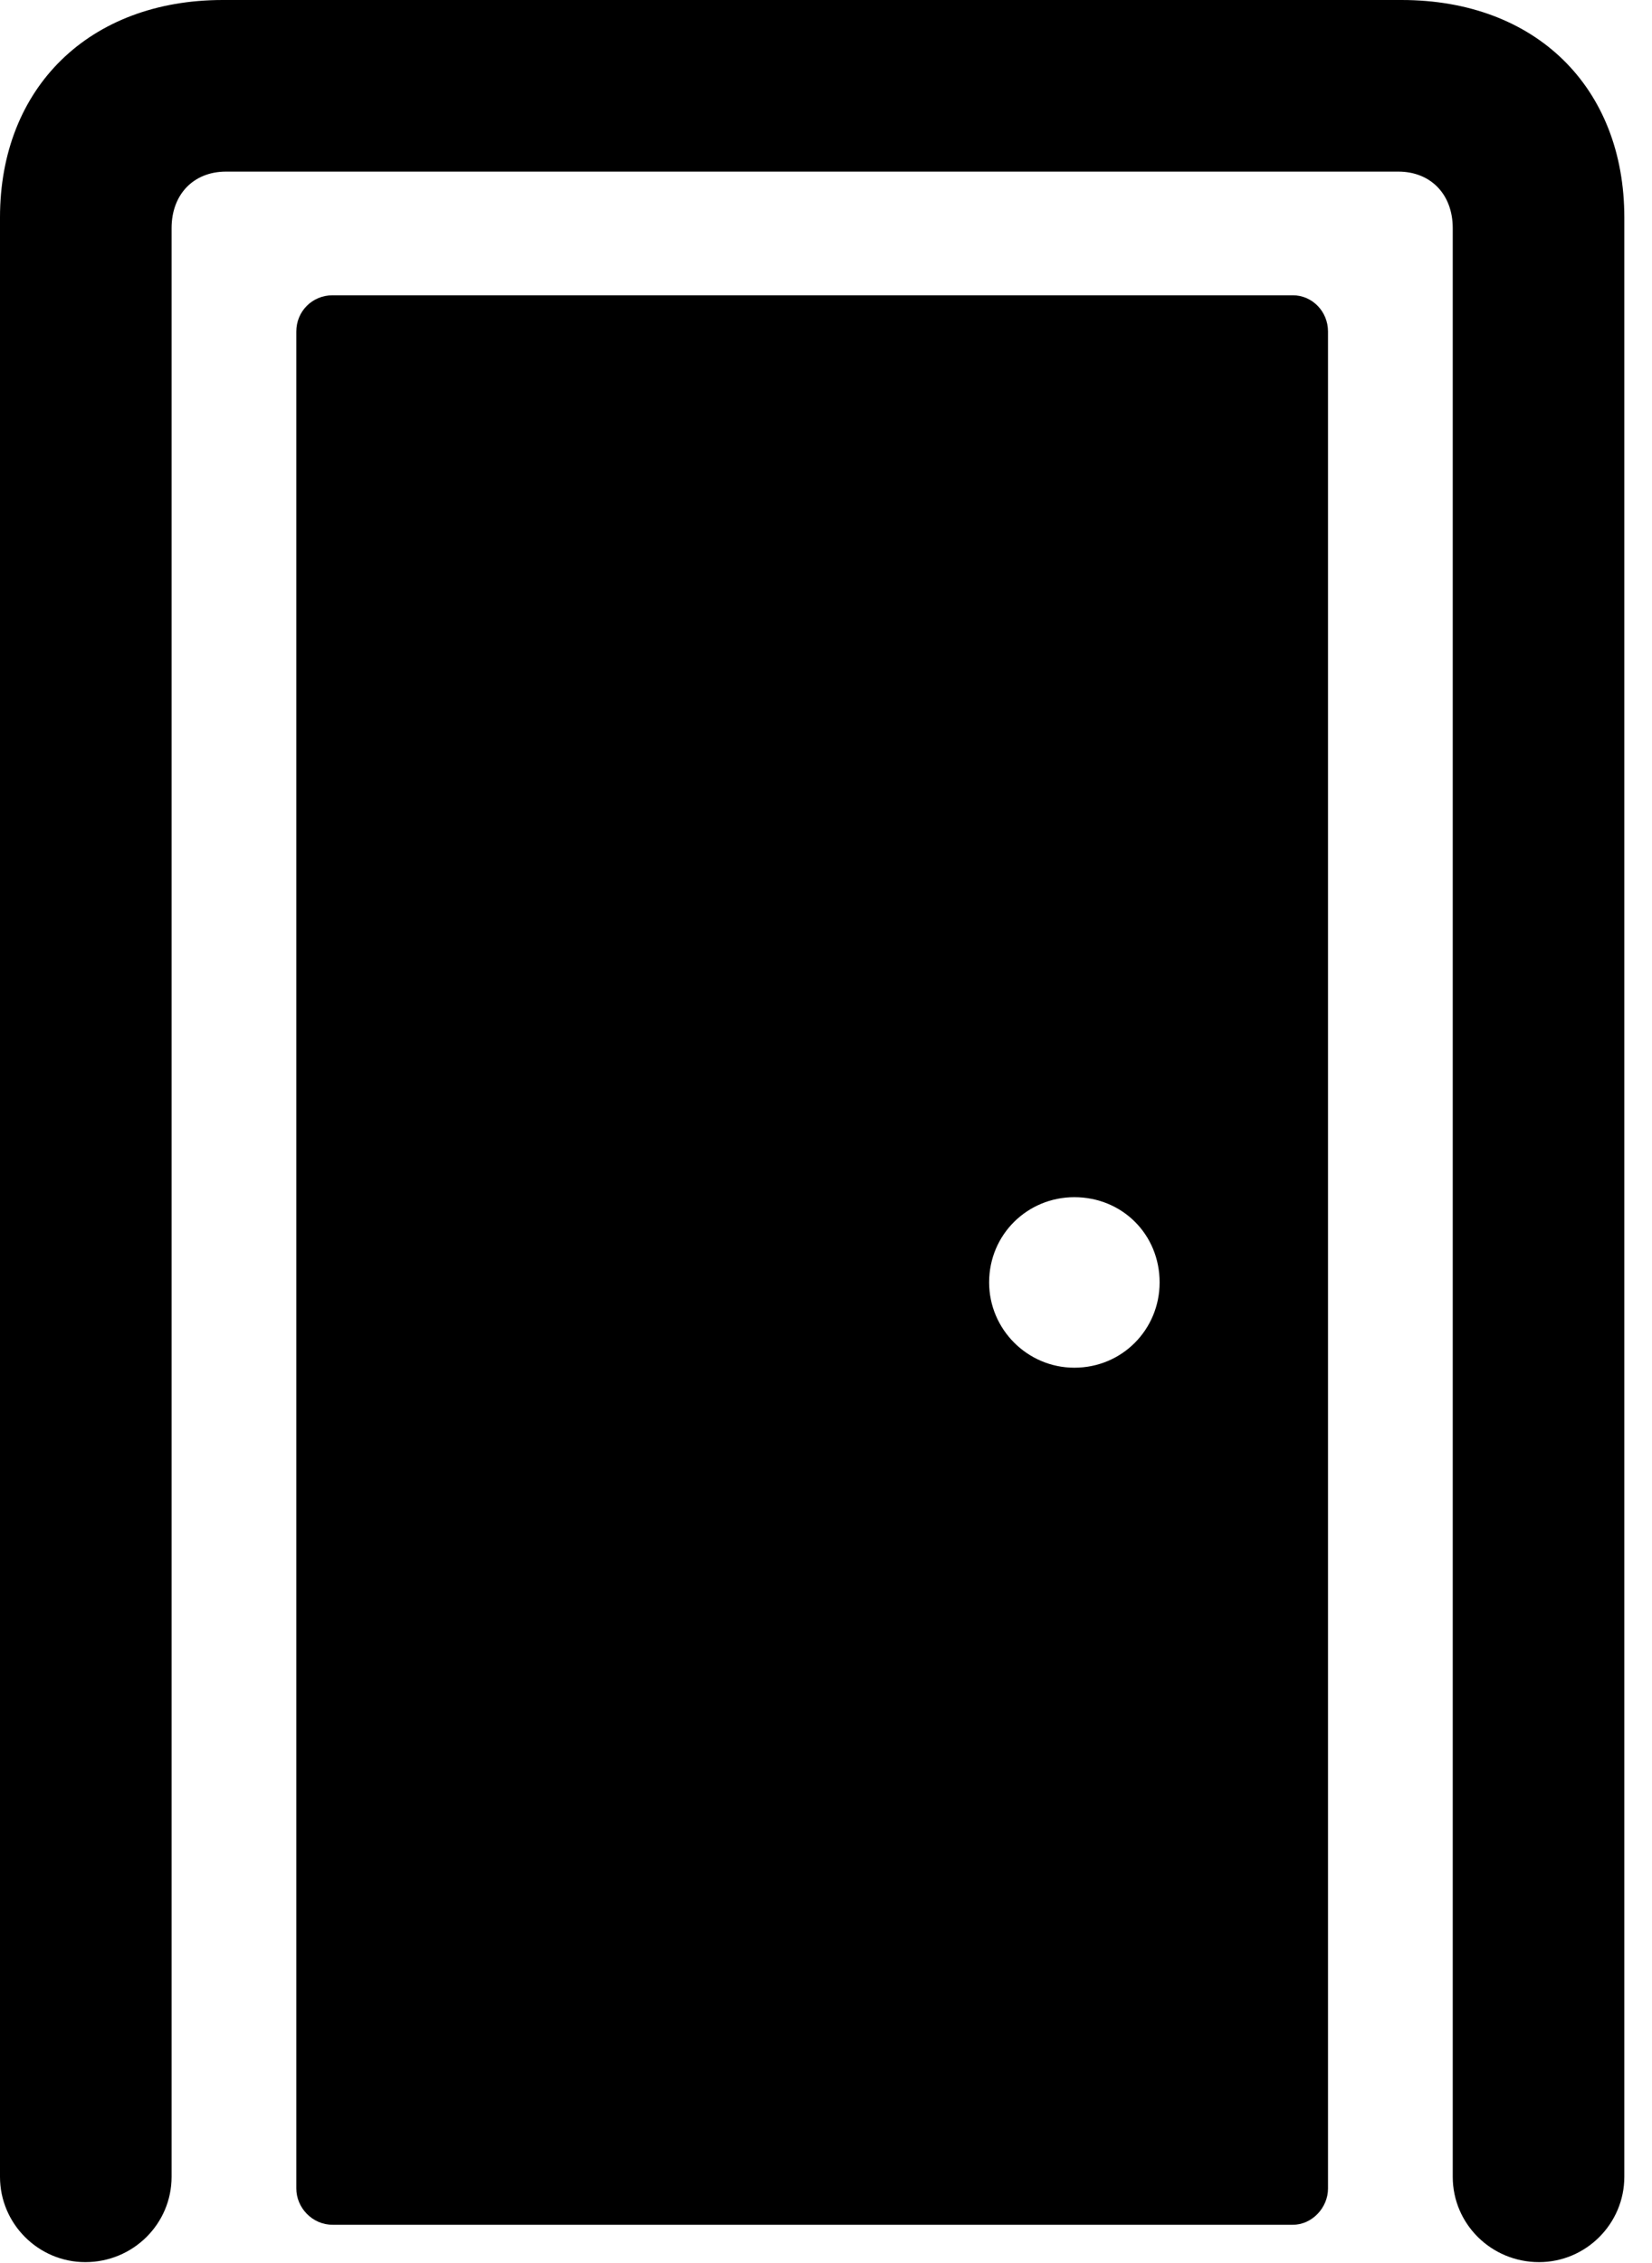 <svg version="1.1" xmlns="http://www.w3.org/2000/svg" xmlns:xlink="http://www.w3.org/1999/xlink" viewBox="0 0 21.191 29.025">
 <g>
  
  <path d="M1.094 29.012C1.709 29.012 2.201 28.52 2.201 27.918L2.201 2.926C2.201 2.488 2.488 2.201 2.898 2.201L17.938 2.201C18.348 2.201 18.635 2.488 18.635 2.926L18.635 27.918C18.635 28.52 19.127 29.012 19.742 29.012C20.344 29.012 20.836 28.52 20.836 27.918L20.836 2.789C20.836 1.121 19.701 0 17.979 0L2.857 0C1.148 0 0 1.121 0 2.789L0 27.918C0 28.52 0.492 29.012 1.094 29.012Z" style="fill:hsl(0 0 0/0.85)"></path>
  <path d="M4.266 28.533L16.584 28.533C16.83 28.533 17.035 28.314 17.035 28.068L17.035 4.252C17.035 3.992 16.83 3.787 16.584 3.787L4.266 3.787C4.006 3.787 3.801 3.992 3.801 4.252L3.801 28.068C3.801 28.314 4.006 28.533 4.266 28.533ZM13.781 17.541C13.18 17.541 12.688 17.049 12.688 16.447C12.688 15.832 13.18 15.354 13.781 15.354C14.396 15.354 14.875 15.832 14.875 16.447C14.875 17.049 14.396 17.541 13.781 17.541Z" style="fill:hsl(0 0 0/0.85)"></path>
 </g>
</svg>